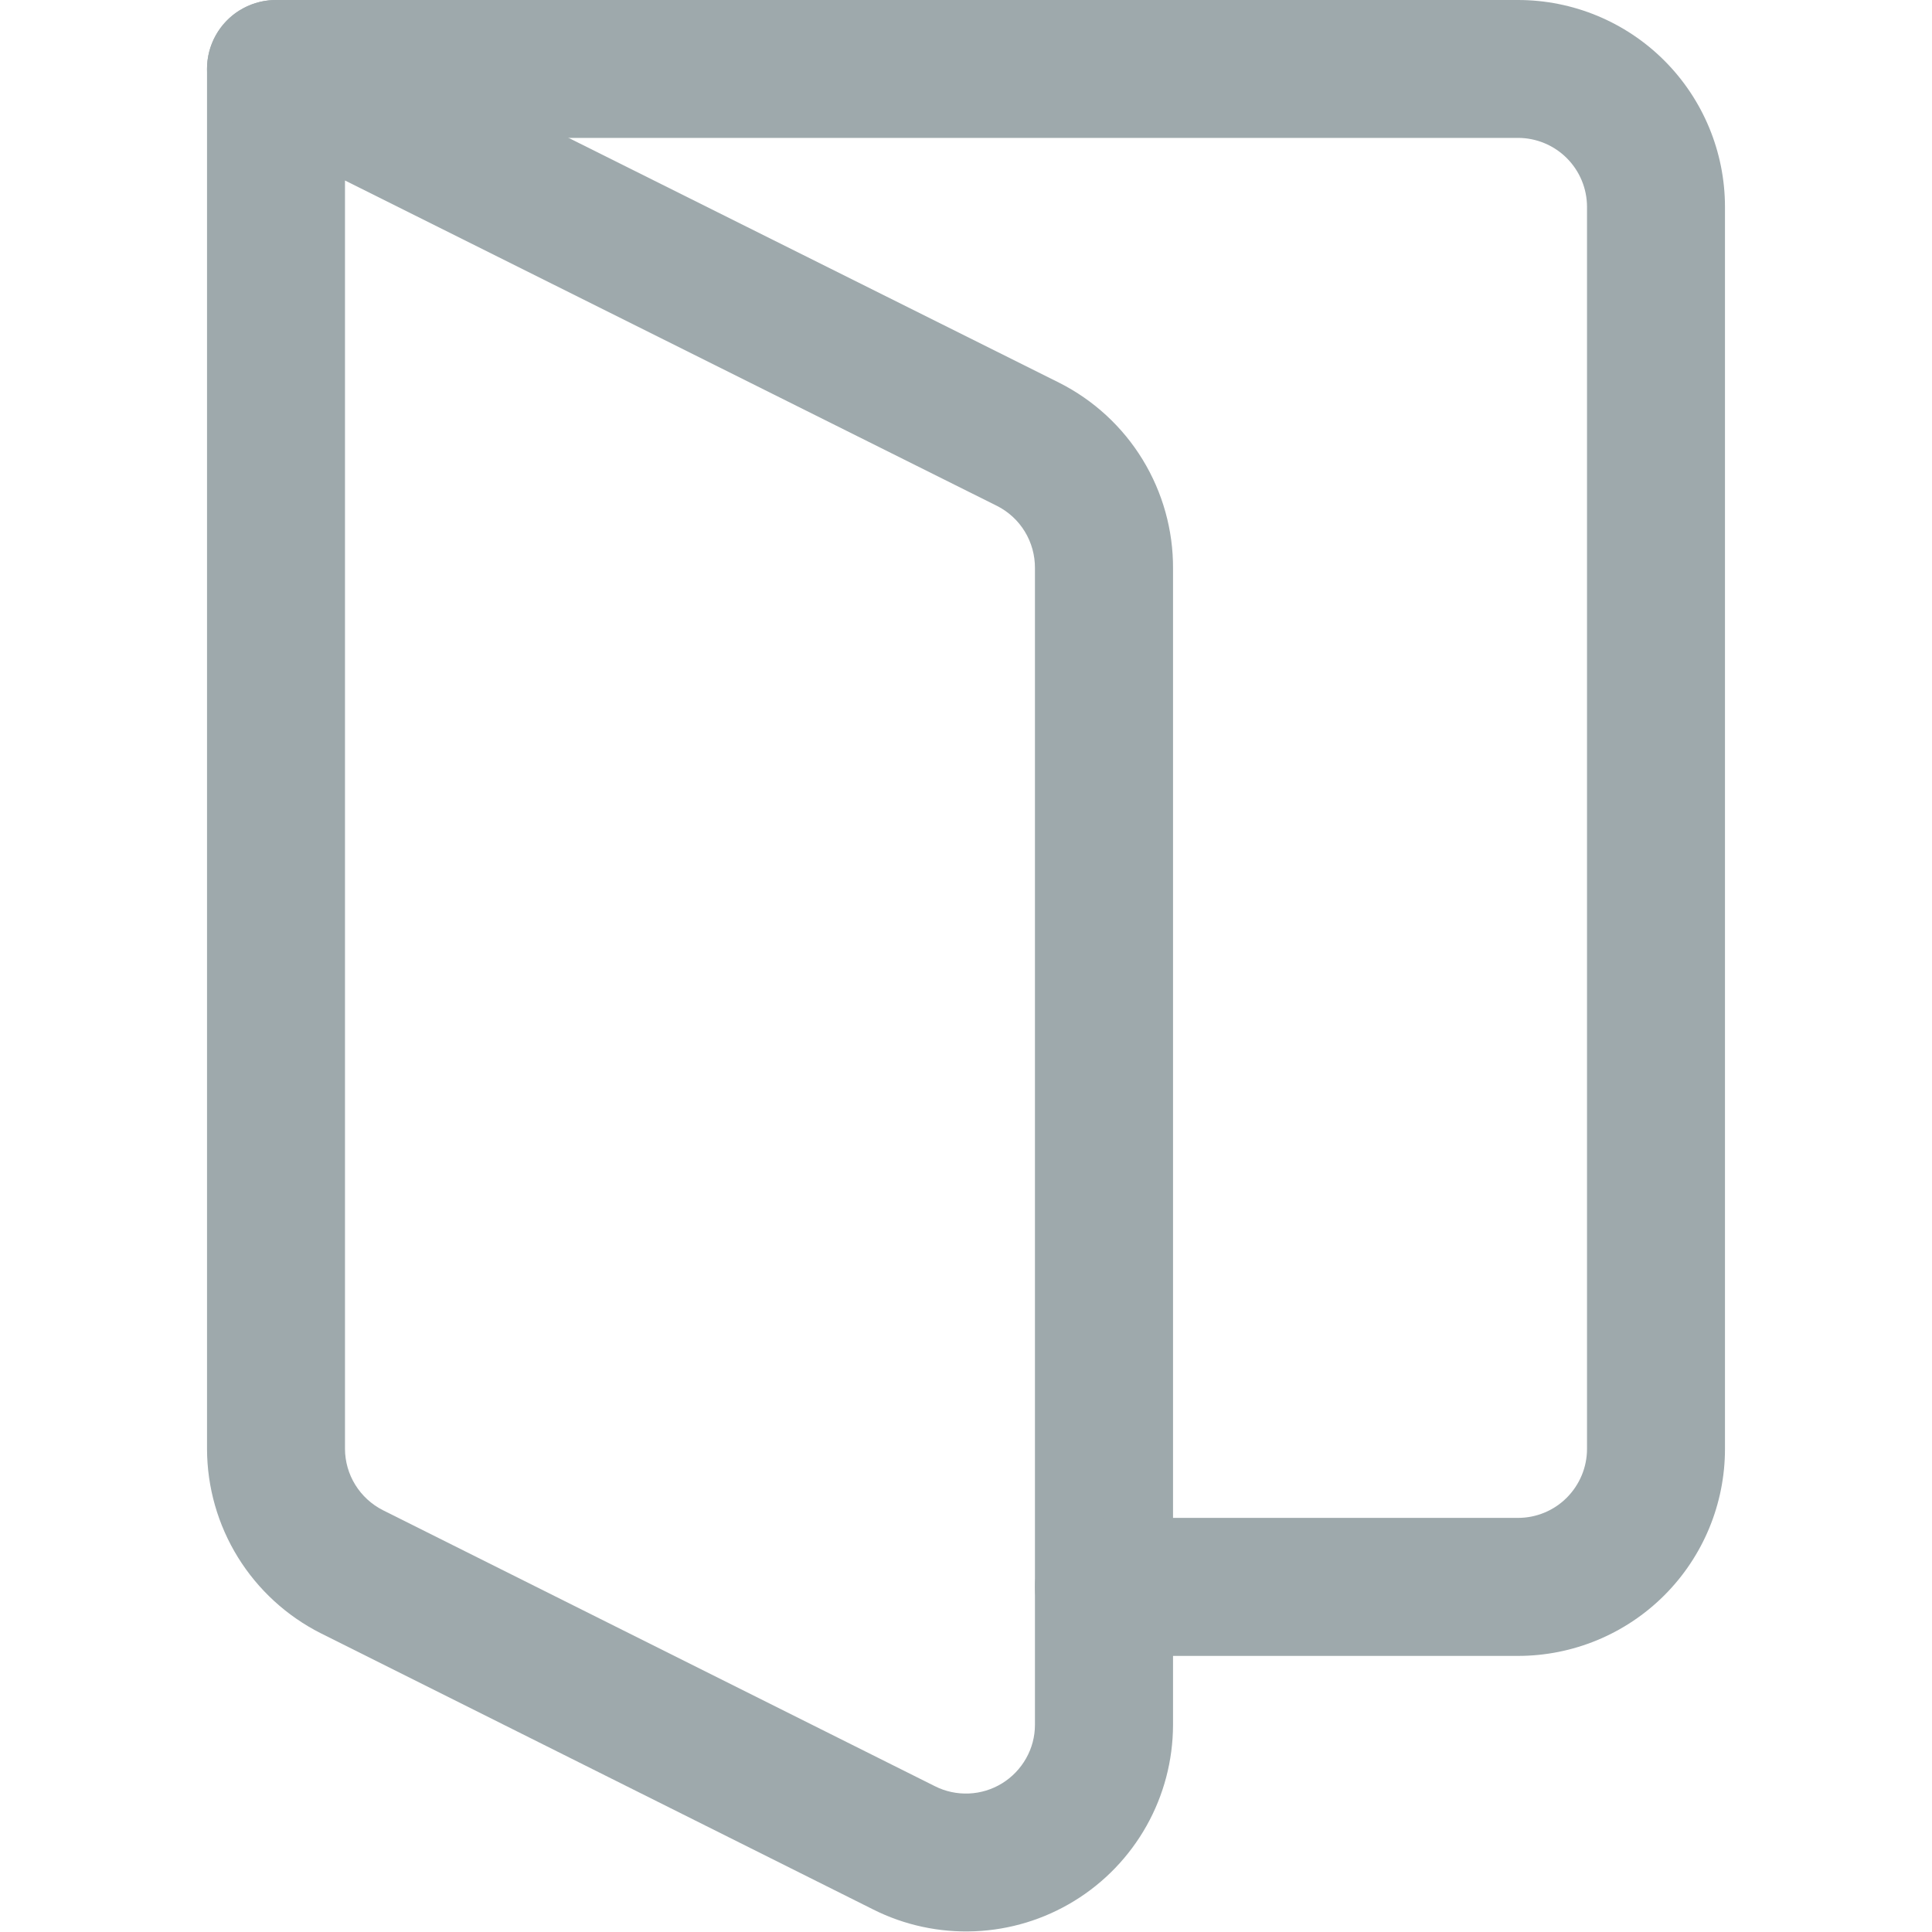 <!-- Generated by IcoMoon.io -->
<svg version="1.1" xmlns="http://www.w3.org/2000/svg" width="32" height="32" viewBox="0 0 32 32">
<title>icon-self-entered</title>
<path fill="#9ea9ac" d="M3.97 0.171c0.337-0.208 0.757-0.227 1.112-0.051l12.461 6.219c0.571 0.288 1.050 0.729 1.383 1.274 0.332 0.544 0.507 1.17 0.503 1.807-0 0.001-0 0.003-0 0.004l-1.143-0.008h1.143v19.158c-0.002 0.585-0.153 1.159-0.439 1.668s-0.698 0.938-1.196 1.243c-0.498 0.306-1.066 0.479-1.65 0.503s-1.163-0.1-1.685-0.363l-9.144-4.572c-0.565-0.285-1.041-0.721-1.374-1.259s-0.51-1.159-0.512-1.792v-22.861c0-0.396 0.205-0.764 0.542-0.972zM5.714 2.991v21.007c0.001 0.211 0.060 0.417 0.171 0.596s0.269 0.324 0.456 0.419c0 0-0-0 0 0l9.144 4.572c0.174 0.088 0.367 0.129 0.562 0.121s0.384-0.066 0.55-0.168c0.166-0.102 0.303-0.245 0.399-0.415s0.146-0.36 0.146-0.555v-19.16c0.001-0.213-0.057-0.422-0.168-0.604s-0.27-0.328-0.459-0.424c-0.001-0 0.001 0 0 0l-10.802-5.391z"></path>
<path fill="#9ea9ac" d="M3.429 1.143c0-0.631 0.512-1.143 1.143-1.143h20.571c0.909 0 1.781 0.361 2.424 1.004s1.004 1.515 1.004 2.424v20.571c0 0.909-0.361 1.781-1.004 2.424s-1.515 1.004-2.424 1.004h-6.857c-0.631 0-1.143-0.512-1.143-1.143s0.512-1.143 1.143-1.143h6.857c0.303 0 0.594-0.12 0.808-0.335s0.335-0.505 0.335-0.808v-20.571c0-0.303-0.121-0.594-0.335-0.808s-0.505-0.335-0.808-0.335h-20.571c-0.631 0-1.143-0.512-1.143-1.143z"></path>
</svg>
